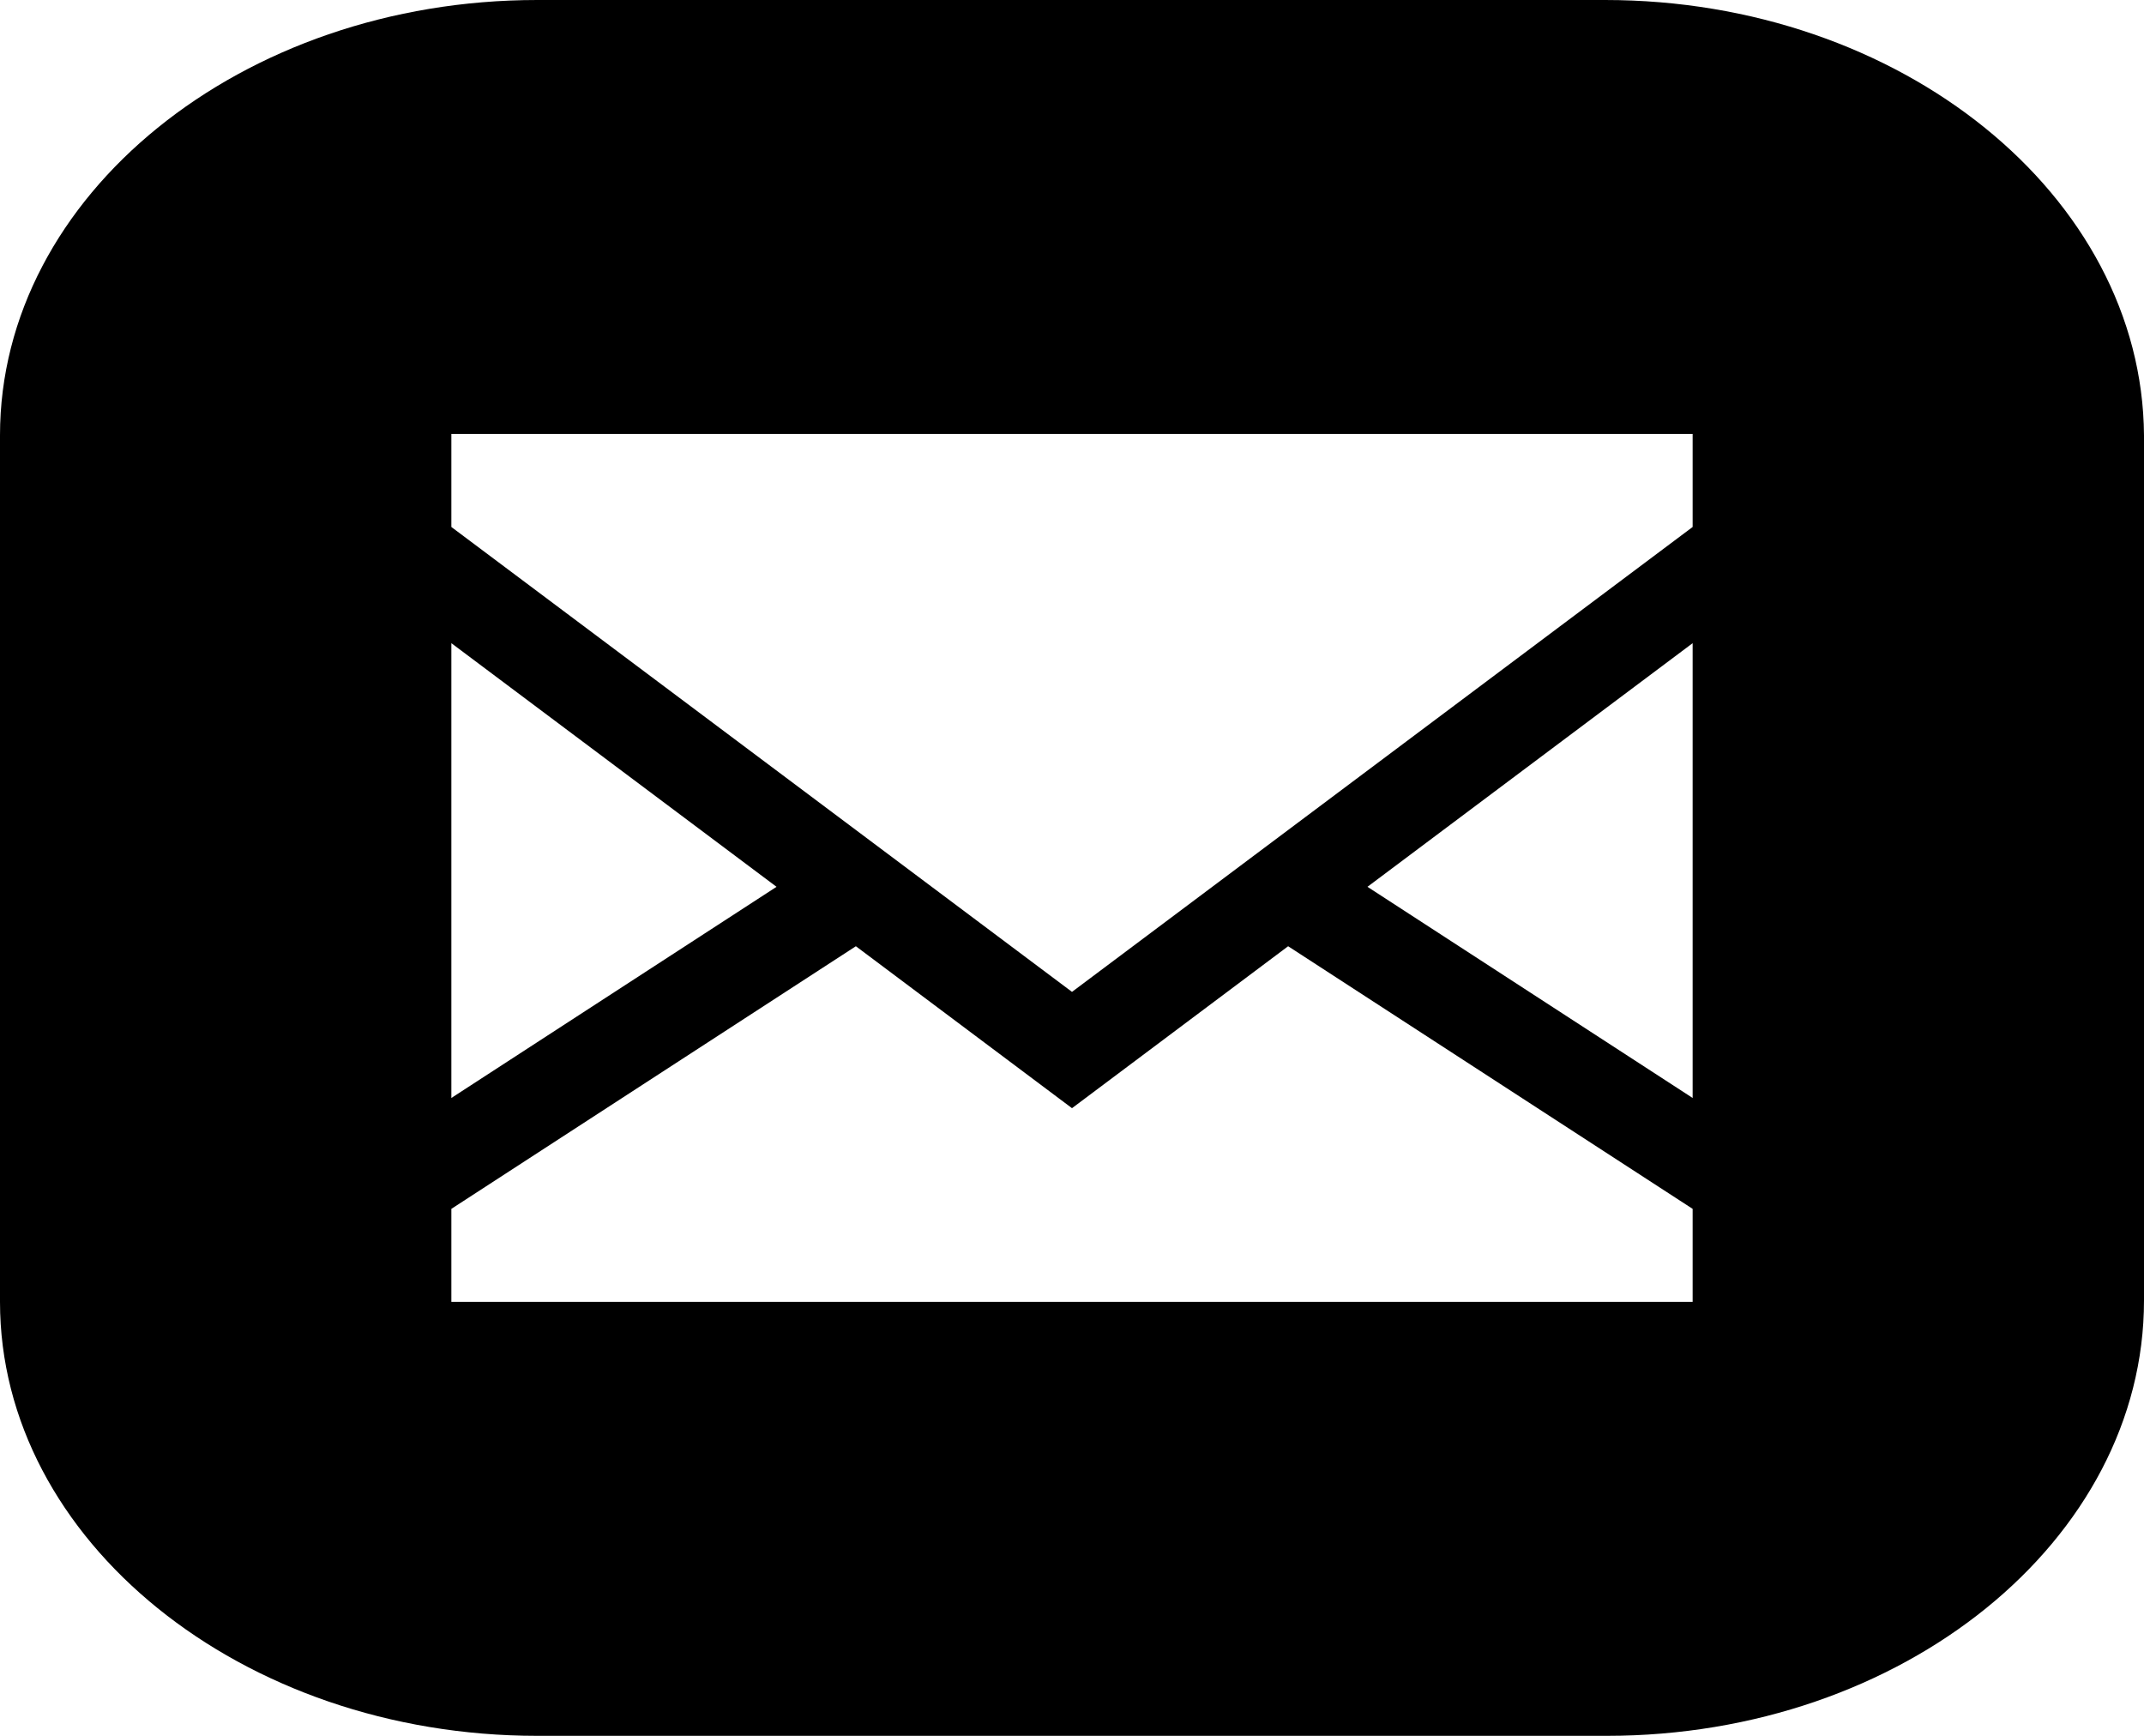 <svg width="21" height="17" viewBox="0 0 21 17" fill="none" xmlns="http://www.w3.org/2000/svg">
<path fill-rule="evenodd" clip-rule="evenodd" d="M15.721 0H5.262C2.365 0 0 1.916 0 4.263V12.75C0 15.084 2.365 17 5.262 17H15.738C18.635 17 21 15.084 21 12.736V4.263C20.983 1.916 18.619 0 15.721 0ZM4.421 6.299V10.753L7.606 8.685L4.421 6.299ZM16.579 6.299V10.753L13.394 8.685L16.579 6.299ZM10.5 10.853L8.383 9.267L4.421 11.839V12.75H16.579V11.839L12.617 9.267L10.5 10.853ZM10.5 9.714L4.421 5.161V4.25H16.579V5.161L10.5 9.714Z" fill="black"/>
</svg>
